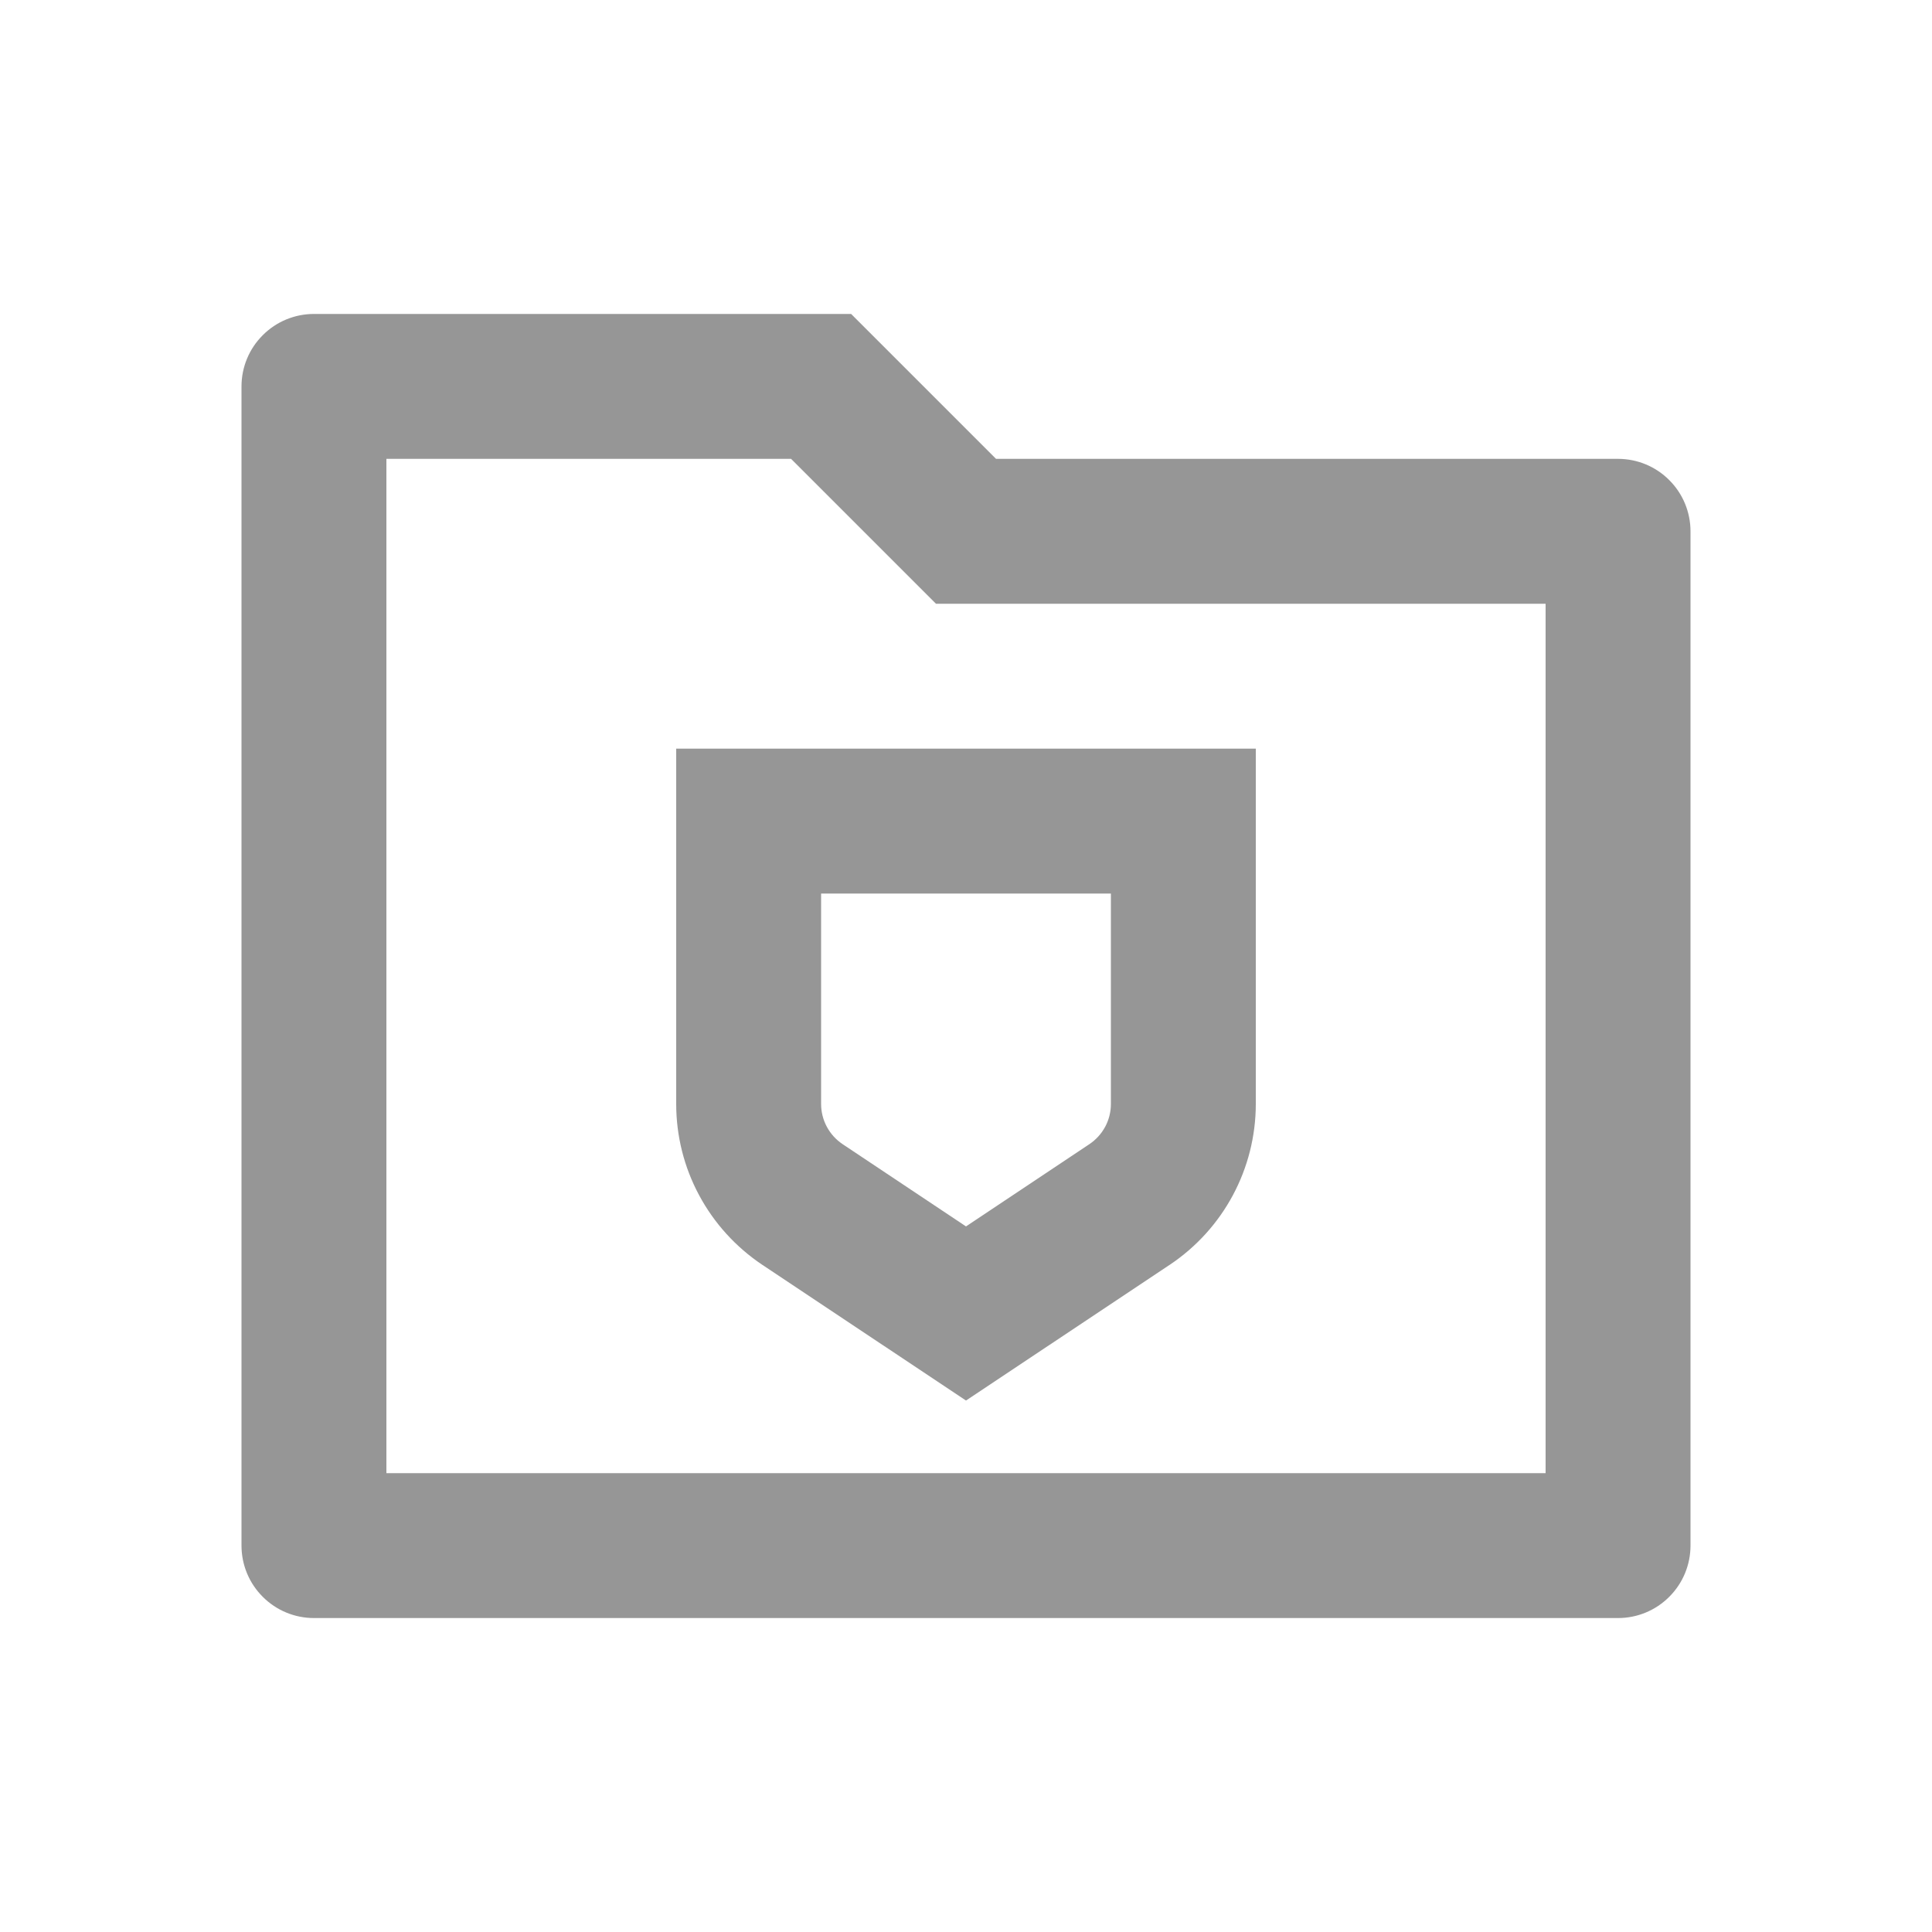 <svg
  width="24"
  height="24"
  viewBox="0 0 24 24"
  fill="none"
  xmlns="http://www.w3.org/2000/svg">
  <path
    d="M12.373 5.7H20.1C20.339 5.7 20.568 5.795 20.736 5.964C20.905 6.132 21 6.361 21 6.6V19.2C21 19.439 20.905 19.668 20.736 19.836C20.568 20.005 20.339 20.1 20.1 20.1H3.9C3.661 20.1 3.432 20.005 3.264 19.836C3.095 19.668 3 19.439 3 19.2V4.8C3 4.561 3.095 4.332 3.264 4.164C3.432 3.995 3.661 3.9 3.9 3.9H10.573L12.373 5.7ZM4.8 5.7V18.3H19.2V7.5H11.627L9.827 5.7H4.8ZM8.4 9.3H15.6V13.713C15.6 14.516 15.199 15.265 14.532 15.711L12 17.398L9.468 15.711C9.14 15.491 8.87 15.194 8.684 14.846C8.497 14.498 8.4 14.109 8.4 13.713V9.3ZM10.2 13.713C10.2 13.914 10.3 14.101 10.467 14.213L12 15.235L13.533 14.213C13.615 14.158 13.682 14.084 13.729 13.997C13.776 13.91 13.8 13.812 13.8 13.713V11.1H10.2V13.713Z"
    fill="#969696" />
</svg>
